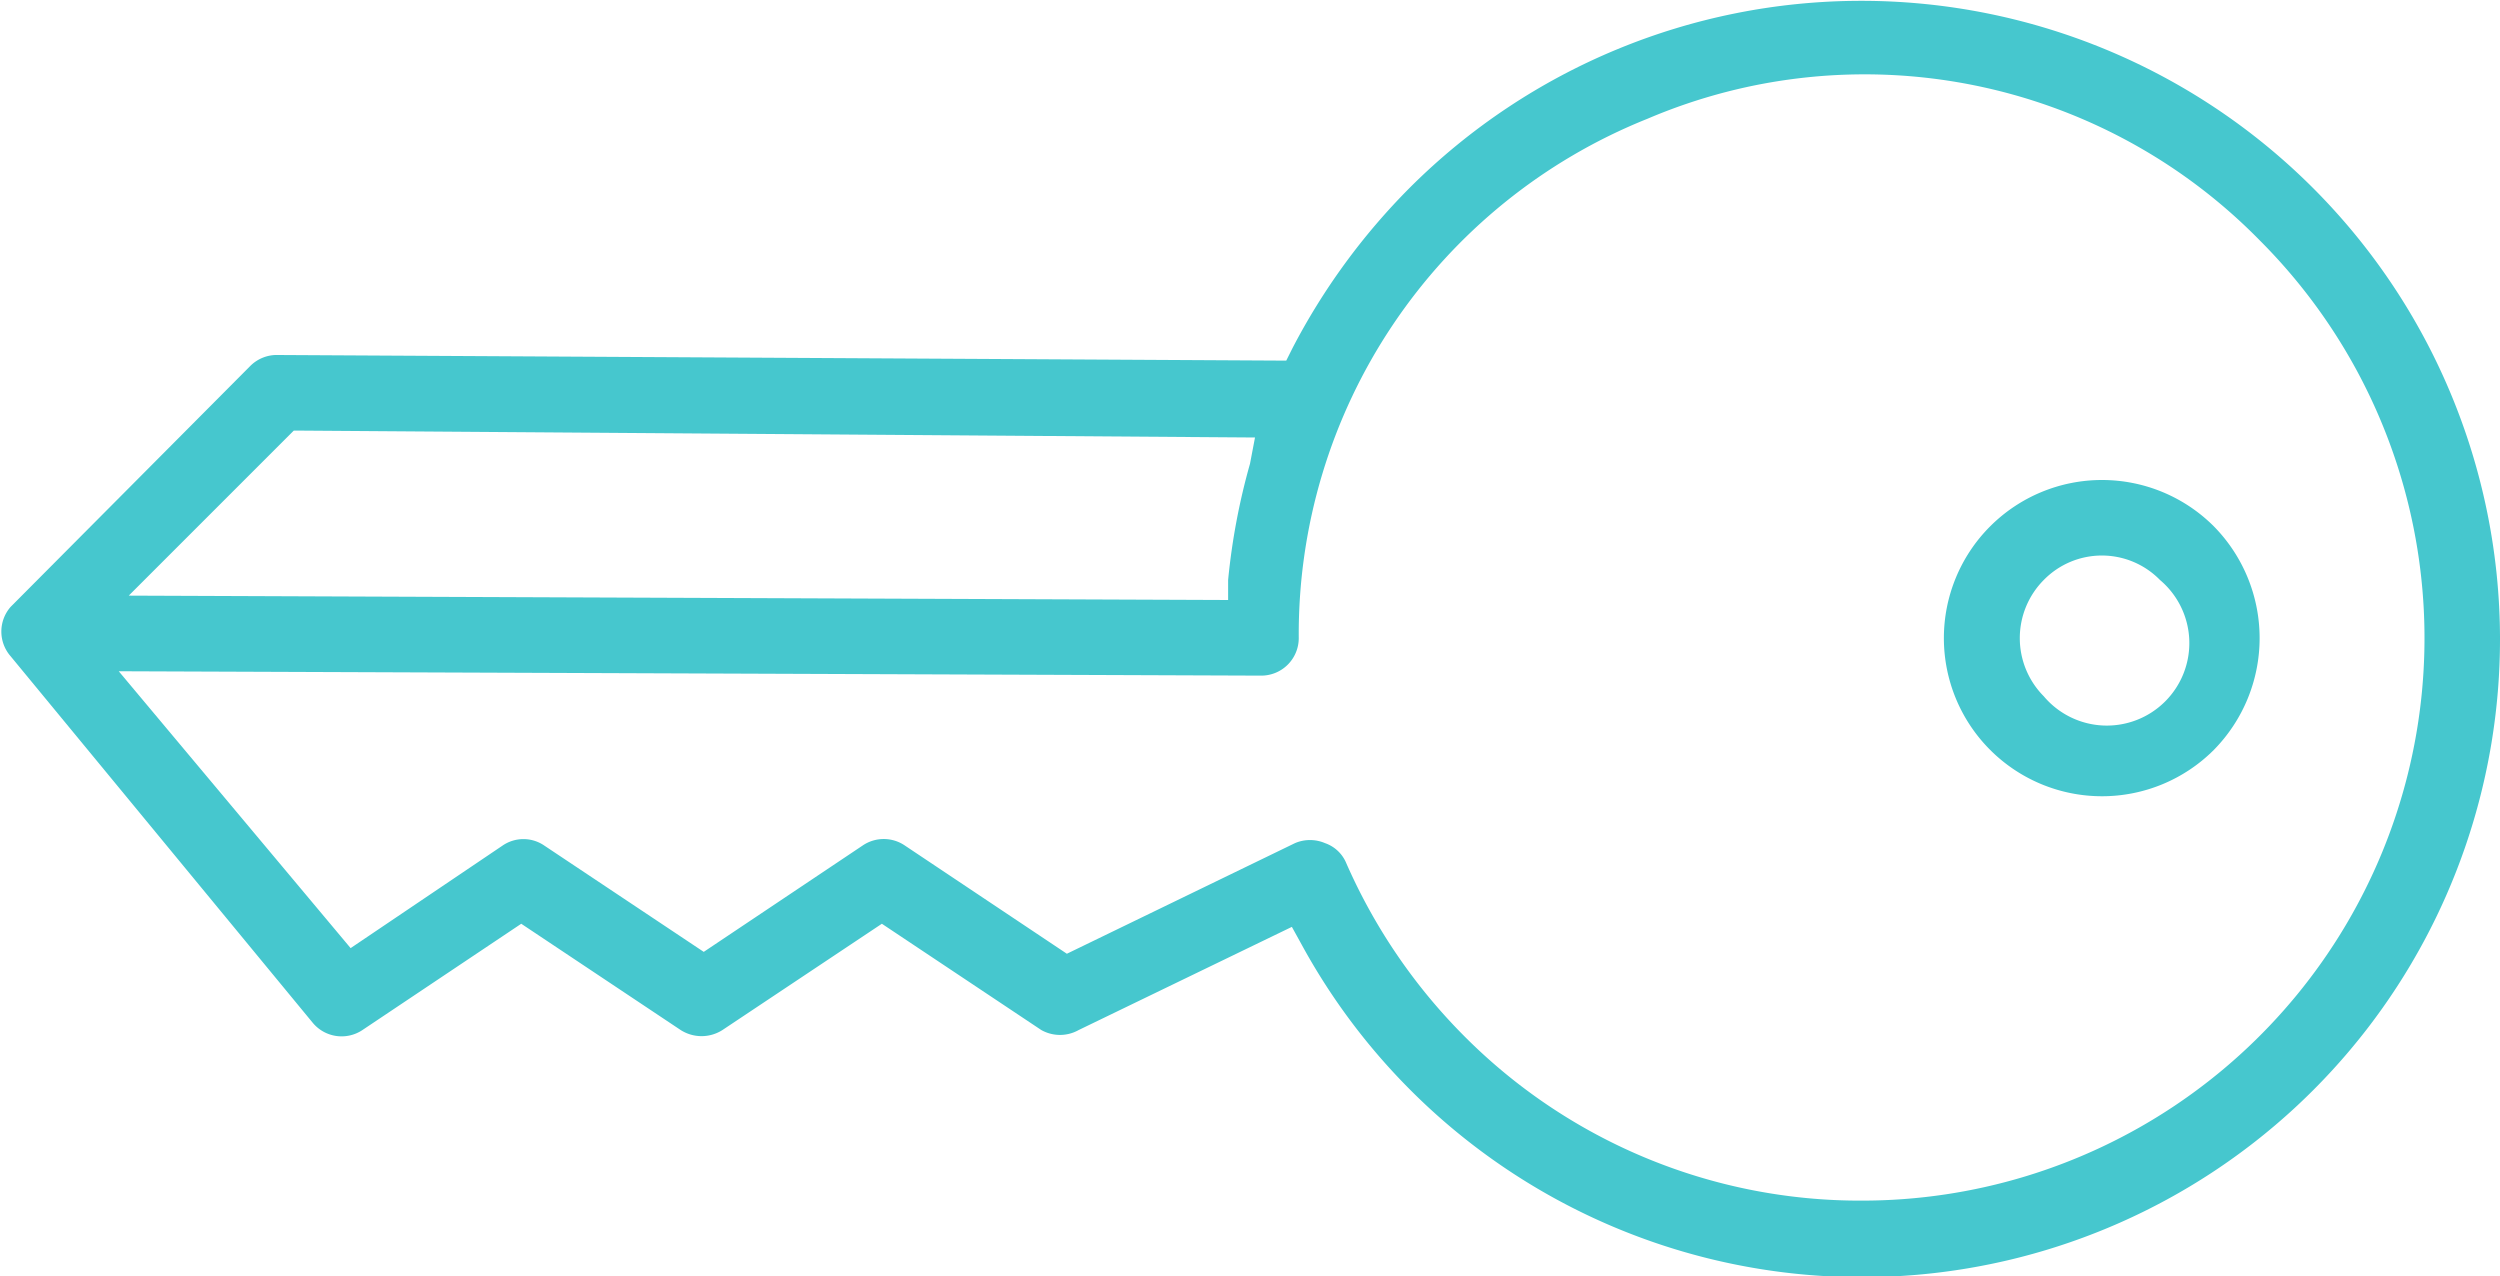 <svg xmlns="http://www.w3.org/2000/svg" viewBox="0 0 40 20.42"><defs><style>.cls-1{fill:#46c7ce;}</style></defs><g id="Layer_2" data-name="Layer 2"><g id="Option_1" data-name="Option 1"><path class="cls-1" d="M35.42,8.42a2.53,2.53,0,1,0,0,3.58A2.55,2.55,0,0,0,35.42,8.42ZM32.7,11.14a1.32,1.32,0,0,1,0-1.86,1.3,1.3,0,0,1,1.86,0,1.32,1.32,0,1,1-1.86,1.86Z"/><path class="cls-1" d="M40,10.21A10.22,10.22,0,0,0,22.56,3a10.49,10.49,0,0,0-1.88,2.57l-.1.2L4.45,5.68A.6.6,0,0,0,4,5.86L.17,9.71h0a.6.6,0,0,0,0,.79h0L5,16.36a.6.6,0,0,0,.8.12l2.54-1.7,2.55,1.7a.62.62,0,0,0,.67,0l2.55-1.7,2.55,1.7a.61.61,0,0,0,.6,0l3.41-1.65.16.29A10.21,10.21,0,0,0,40,10.21ZM4.7,6.89h.15L20.08,7,20,7.42a10.53,10.53,0,0,0-.35,1.86l0,.32L2.06,9.53ZM29.79,19.21a8.93,8.93,0,0,1-6.36-2.63,9.09,9.09,0,0,1-1.89-2.77.57.57,0,0,0-.34-.32.61.61,0,0,0-.48,0l-3.65,1.77-2.59-1.73a.6.6,0,0,0-.68,0l-2.54,1.7-2.55-1.7a.59.59,0,0,0-.67,0L5.61,15.17,1.9,10.74l18.27.07a.6.6,0,0,0,.61-.6A8.88,8.88,0,0,1,26.36,1.9a8.85,8.85,0,0,1,9.79,1.94,9,9,0,0,1-6.36,15.37Z"/></g></g></svg>